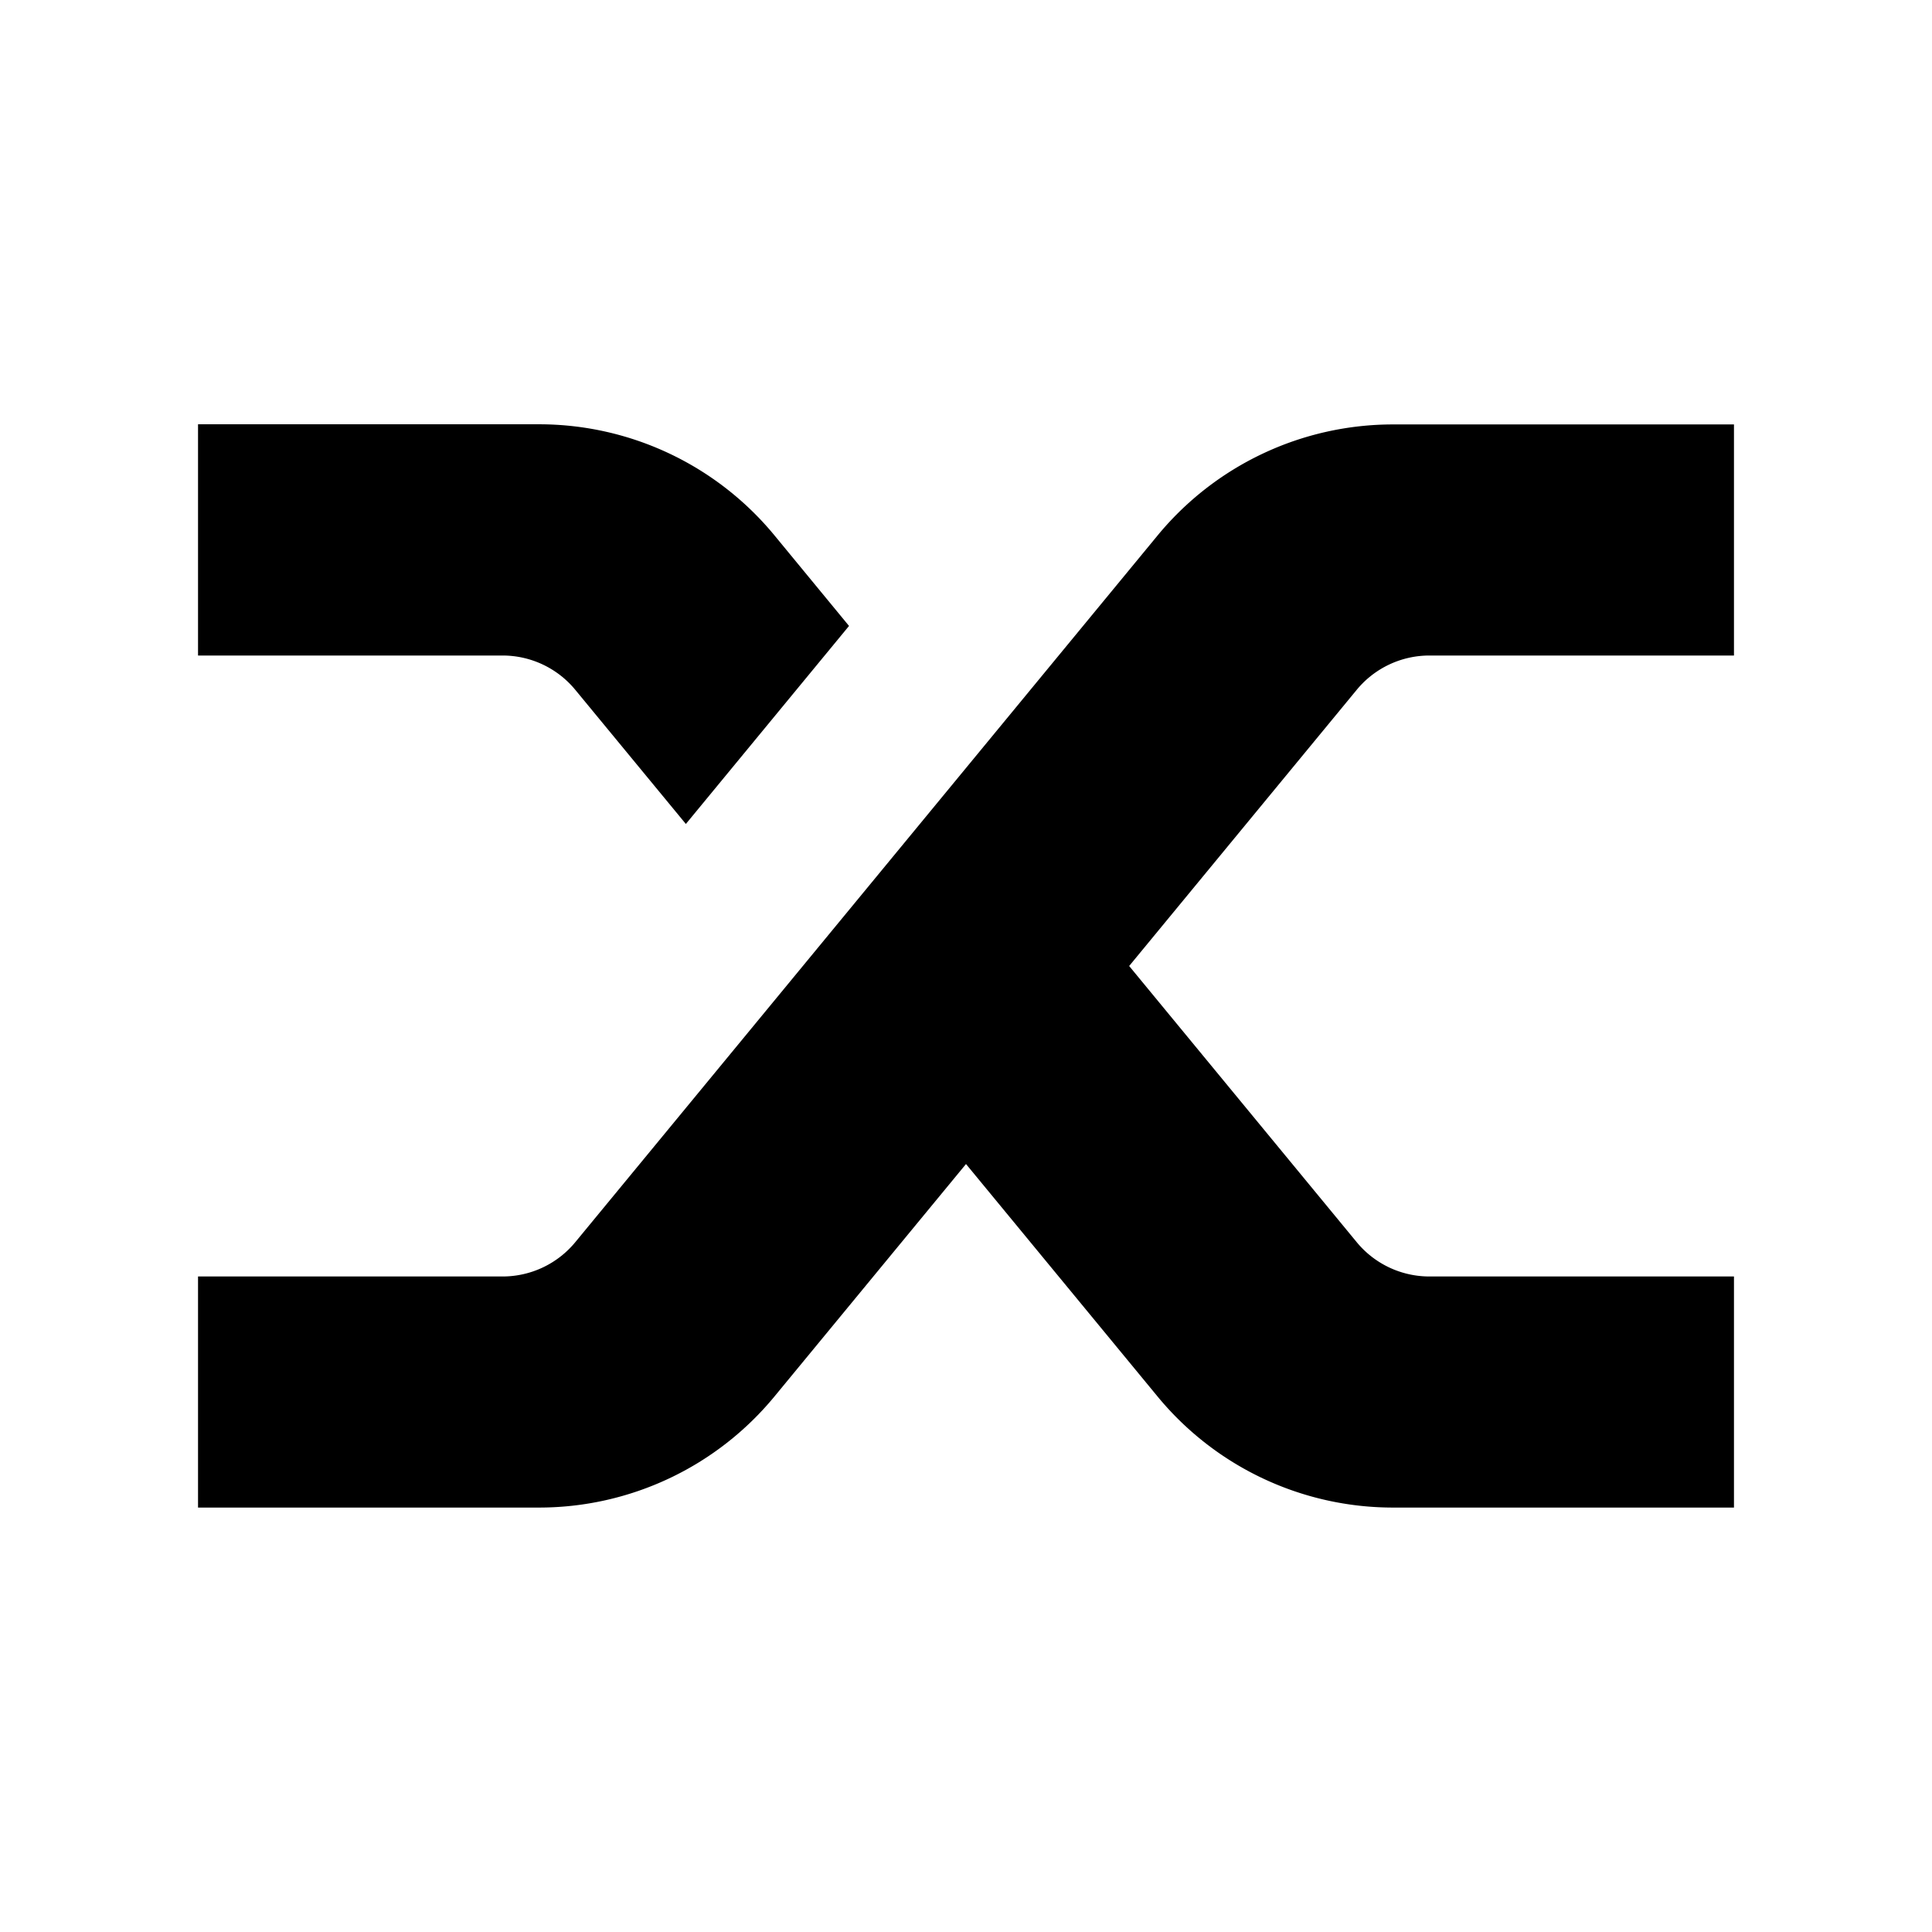 <svg xmlns="http://www.w3.org/2000/svg" data-name="Layer 1" viewBox="0 0 128 128"><path d="M94.71 43.43h20.17V28.12h-22.6a20.21 20.21 0 0 0-15.59 7.36L38.12 82.29a6.24 6.24 0 0 1-4.83 2.28H13.12v15.31h22.6a20.21 20.21 0 0 0 15.59-7.36L64 77.12l12.69 15.4a20.21 20.21 0 0 0 15.59 7.36h22.6V84.57H94.71a6.24 6.24 0 0 1-4.83-2.28L74.81 64l15.07-18.29a6.24 6.24 0 0 1 4.83-2.28zm-56.59 2.28 7.32 8.88 10.81-13.12-4.94-6a20.21 20.21 0 0 0-15.59-7.36h-22.6v15.32h20.17a6.24 6.24 0 0 1 4.83 2.28z"/></svg>